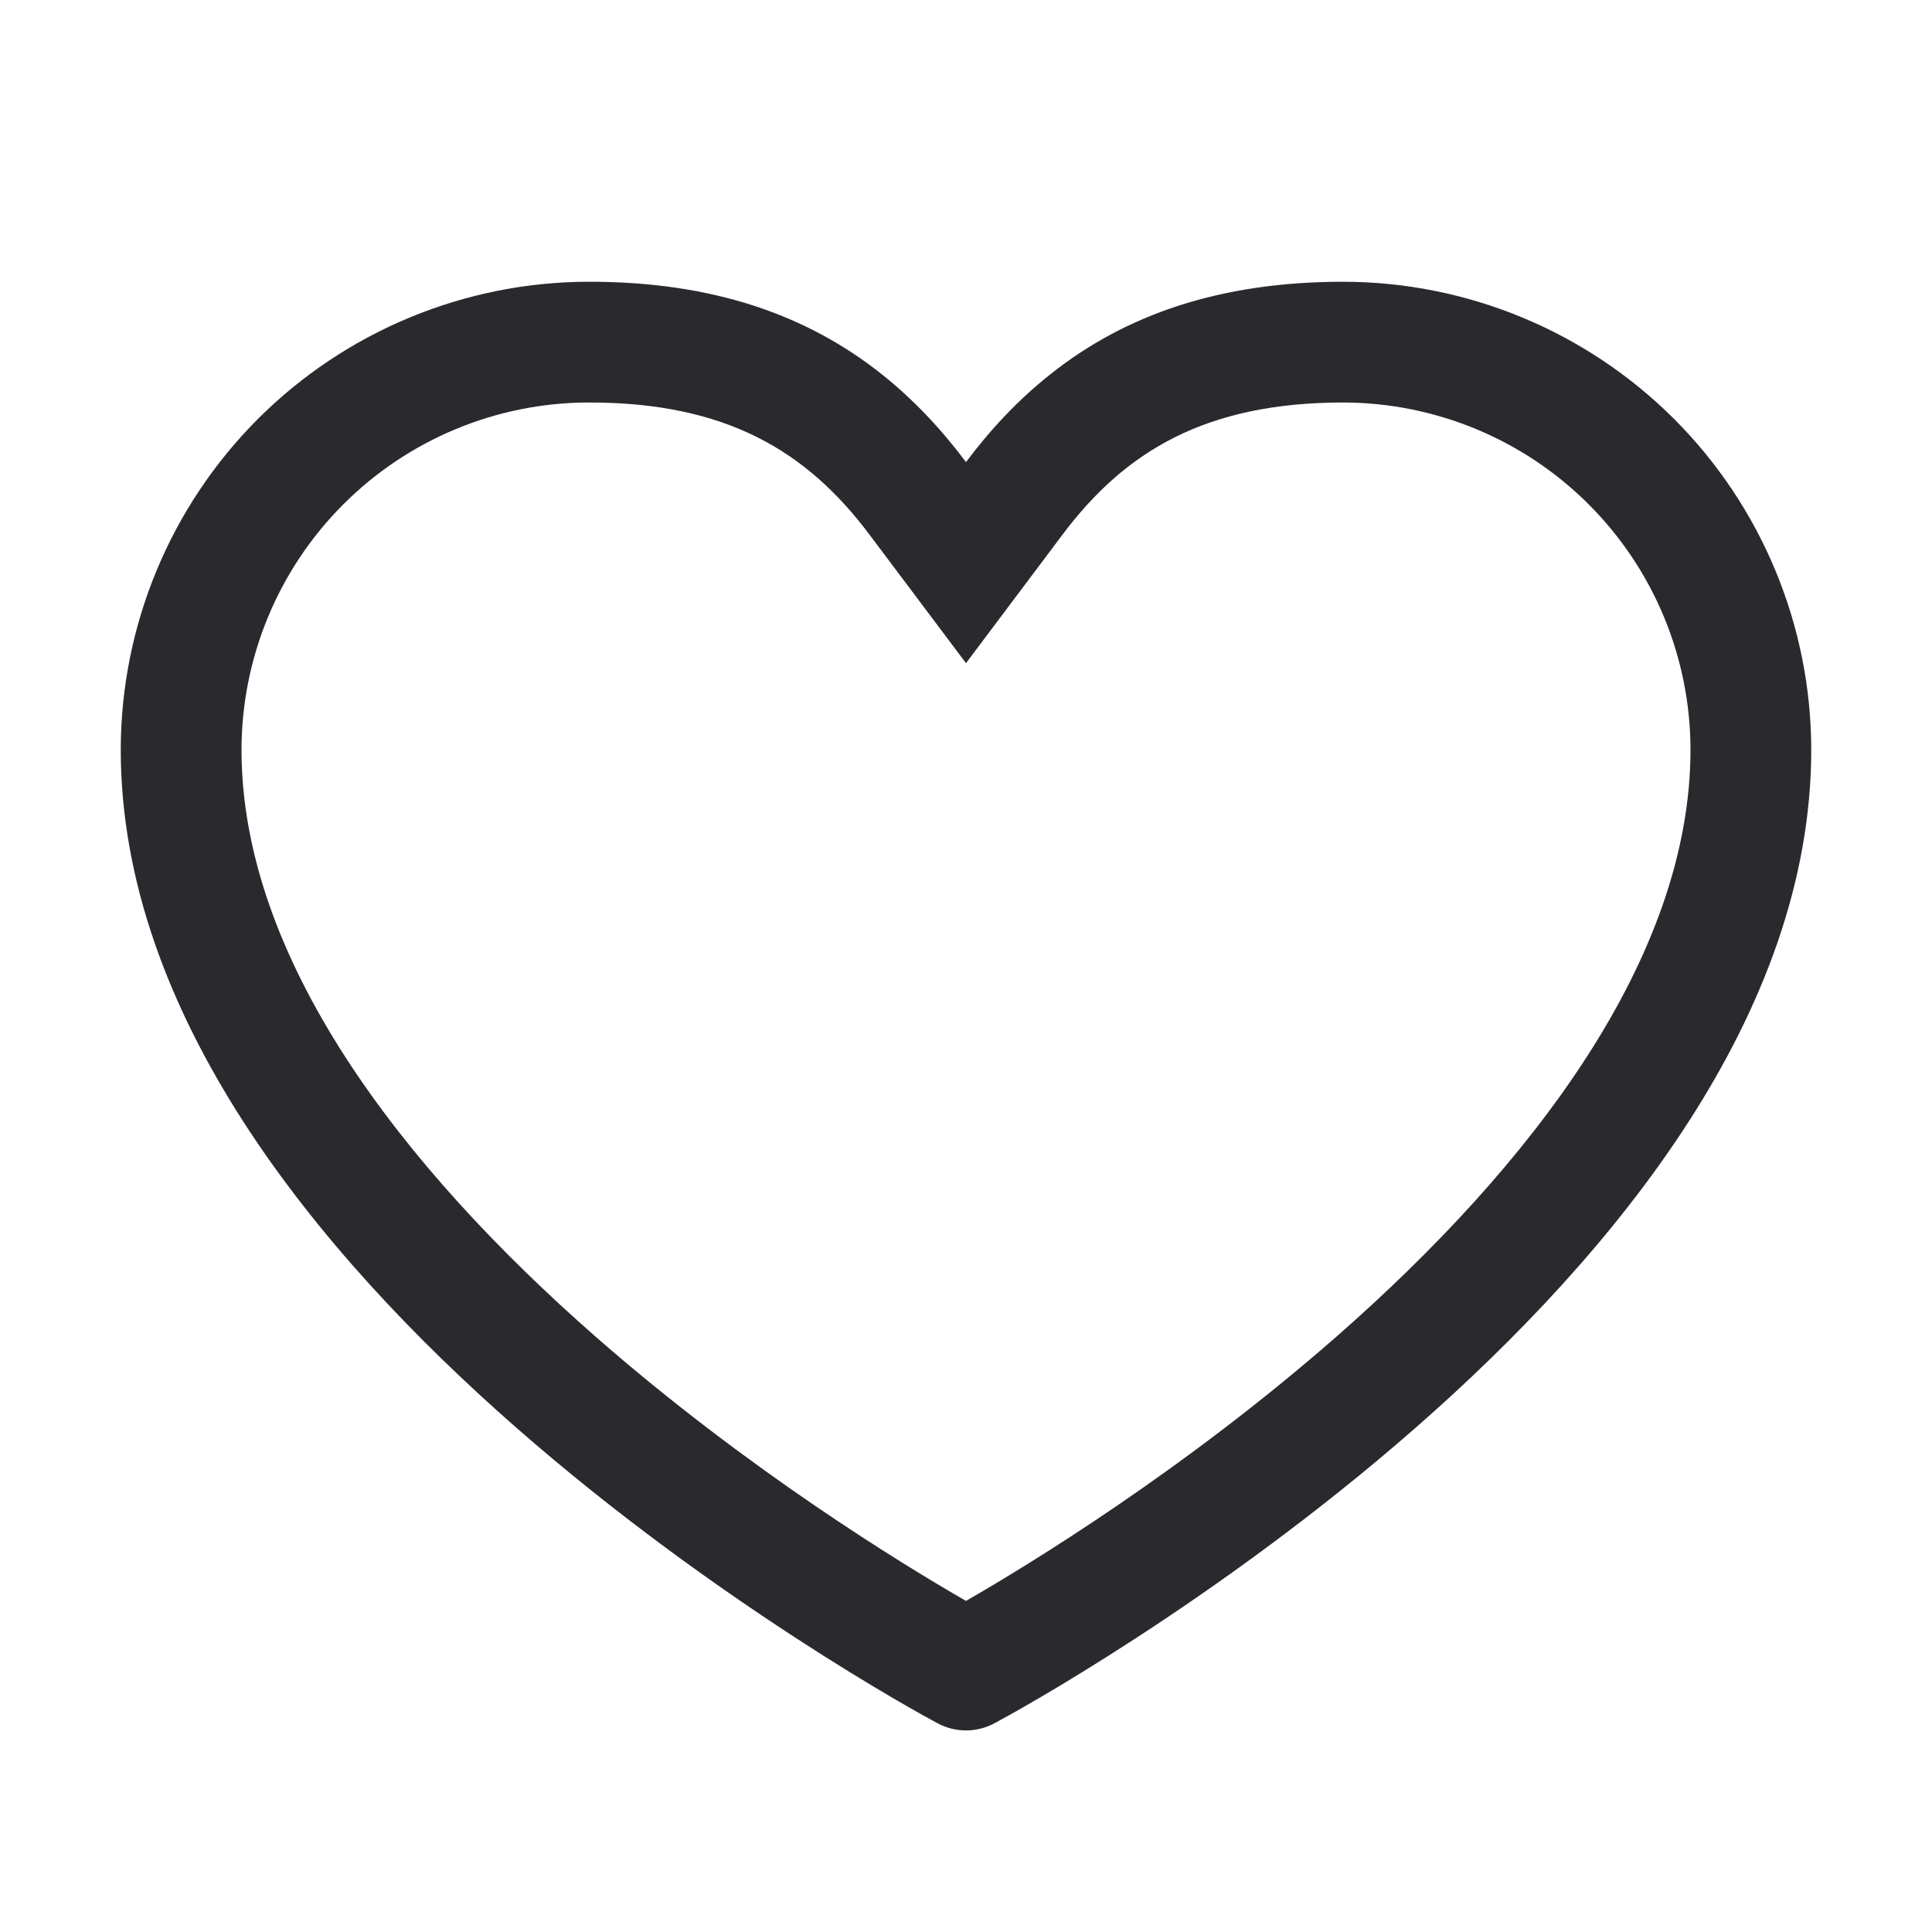 <svg width="24" height="24" viewBox="0 0 24 24" fill="none" xmlns="http://www.w3.org/2000/svg">
<path fill-rule="evenodd" clip-rule="evenodd" d="M12.355 21.406C12.77 21.187 22.5 15.875 22.5 9.312C22.498 7.771 21.885 6.294 20.796 5.204C19.706 4.115 18.229 3.502 16.688 3.5C15.148 3.5 13.977 3.912 13.051 4.647C12.66 4.956 12.313 5.323 12 5.74C11.687 5.323 11.34 4.956 10.95 4.646C10.023 3.911 8.852 3.498 7.312 3.5C5.771 3.502 4.294 4.115 3.204 5.204C2.115 6.294 1.502 7.771 1.5 9.312C1.5 15.875 11.23 21.187 11.645 21.406C11.754 21.465 11.876 21.496 12 21.496C12.124 21.496 12.246 21.465 12.355 21.406ZM3 9.313C3.002 8.17 3.456 7.074 4.265 6.265C5.074 5.456 6.17 5.001 7.314 5C9.025 4.998 10.025 5.607 10.8 6.64L12 8.238L13.2 6.64C13.974 5.609 14.974 5 16.687 5C17.83 5.002 18.926 5.456 19.735 6.265C20.544 7.074 20.999 8.17 21 9.314M3 9.313C3 11.892 4.965 14.472 7.405 16.61C9.295 18.265 11.224 19.441 12 19.887C12.776 19.441 14.705 18.265 16.595 16.61C19.035 14.473 20.999 11.893 21 9.314" fill="#2A2A2E"/>
</svg>
